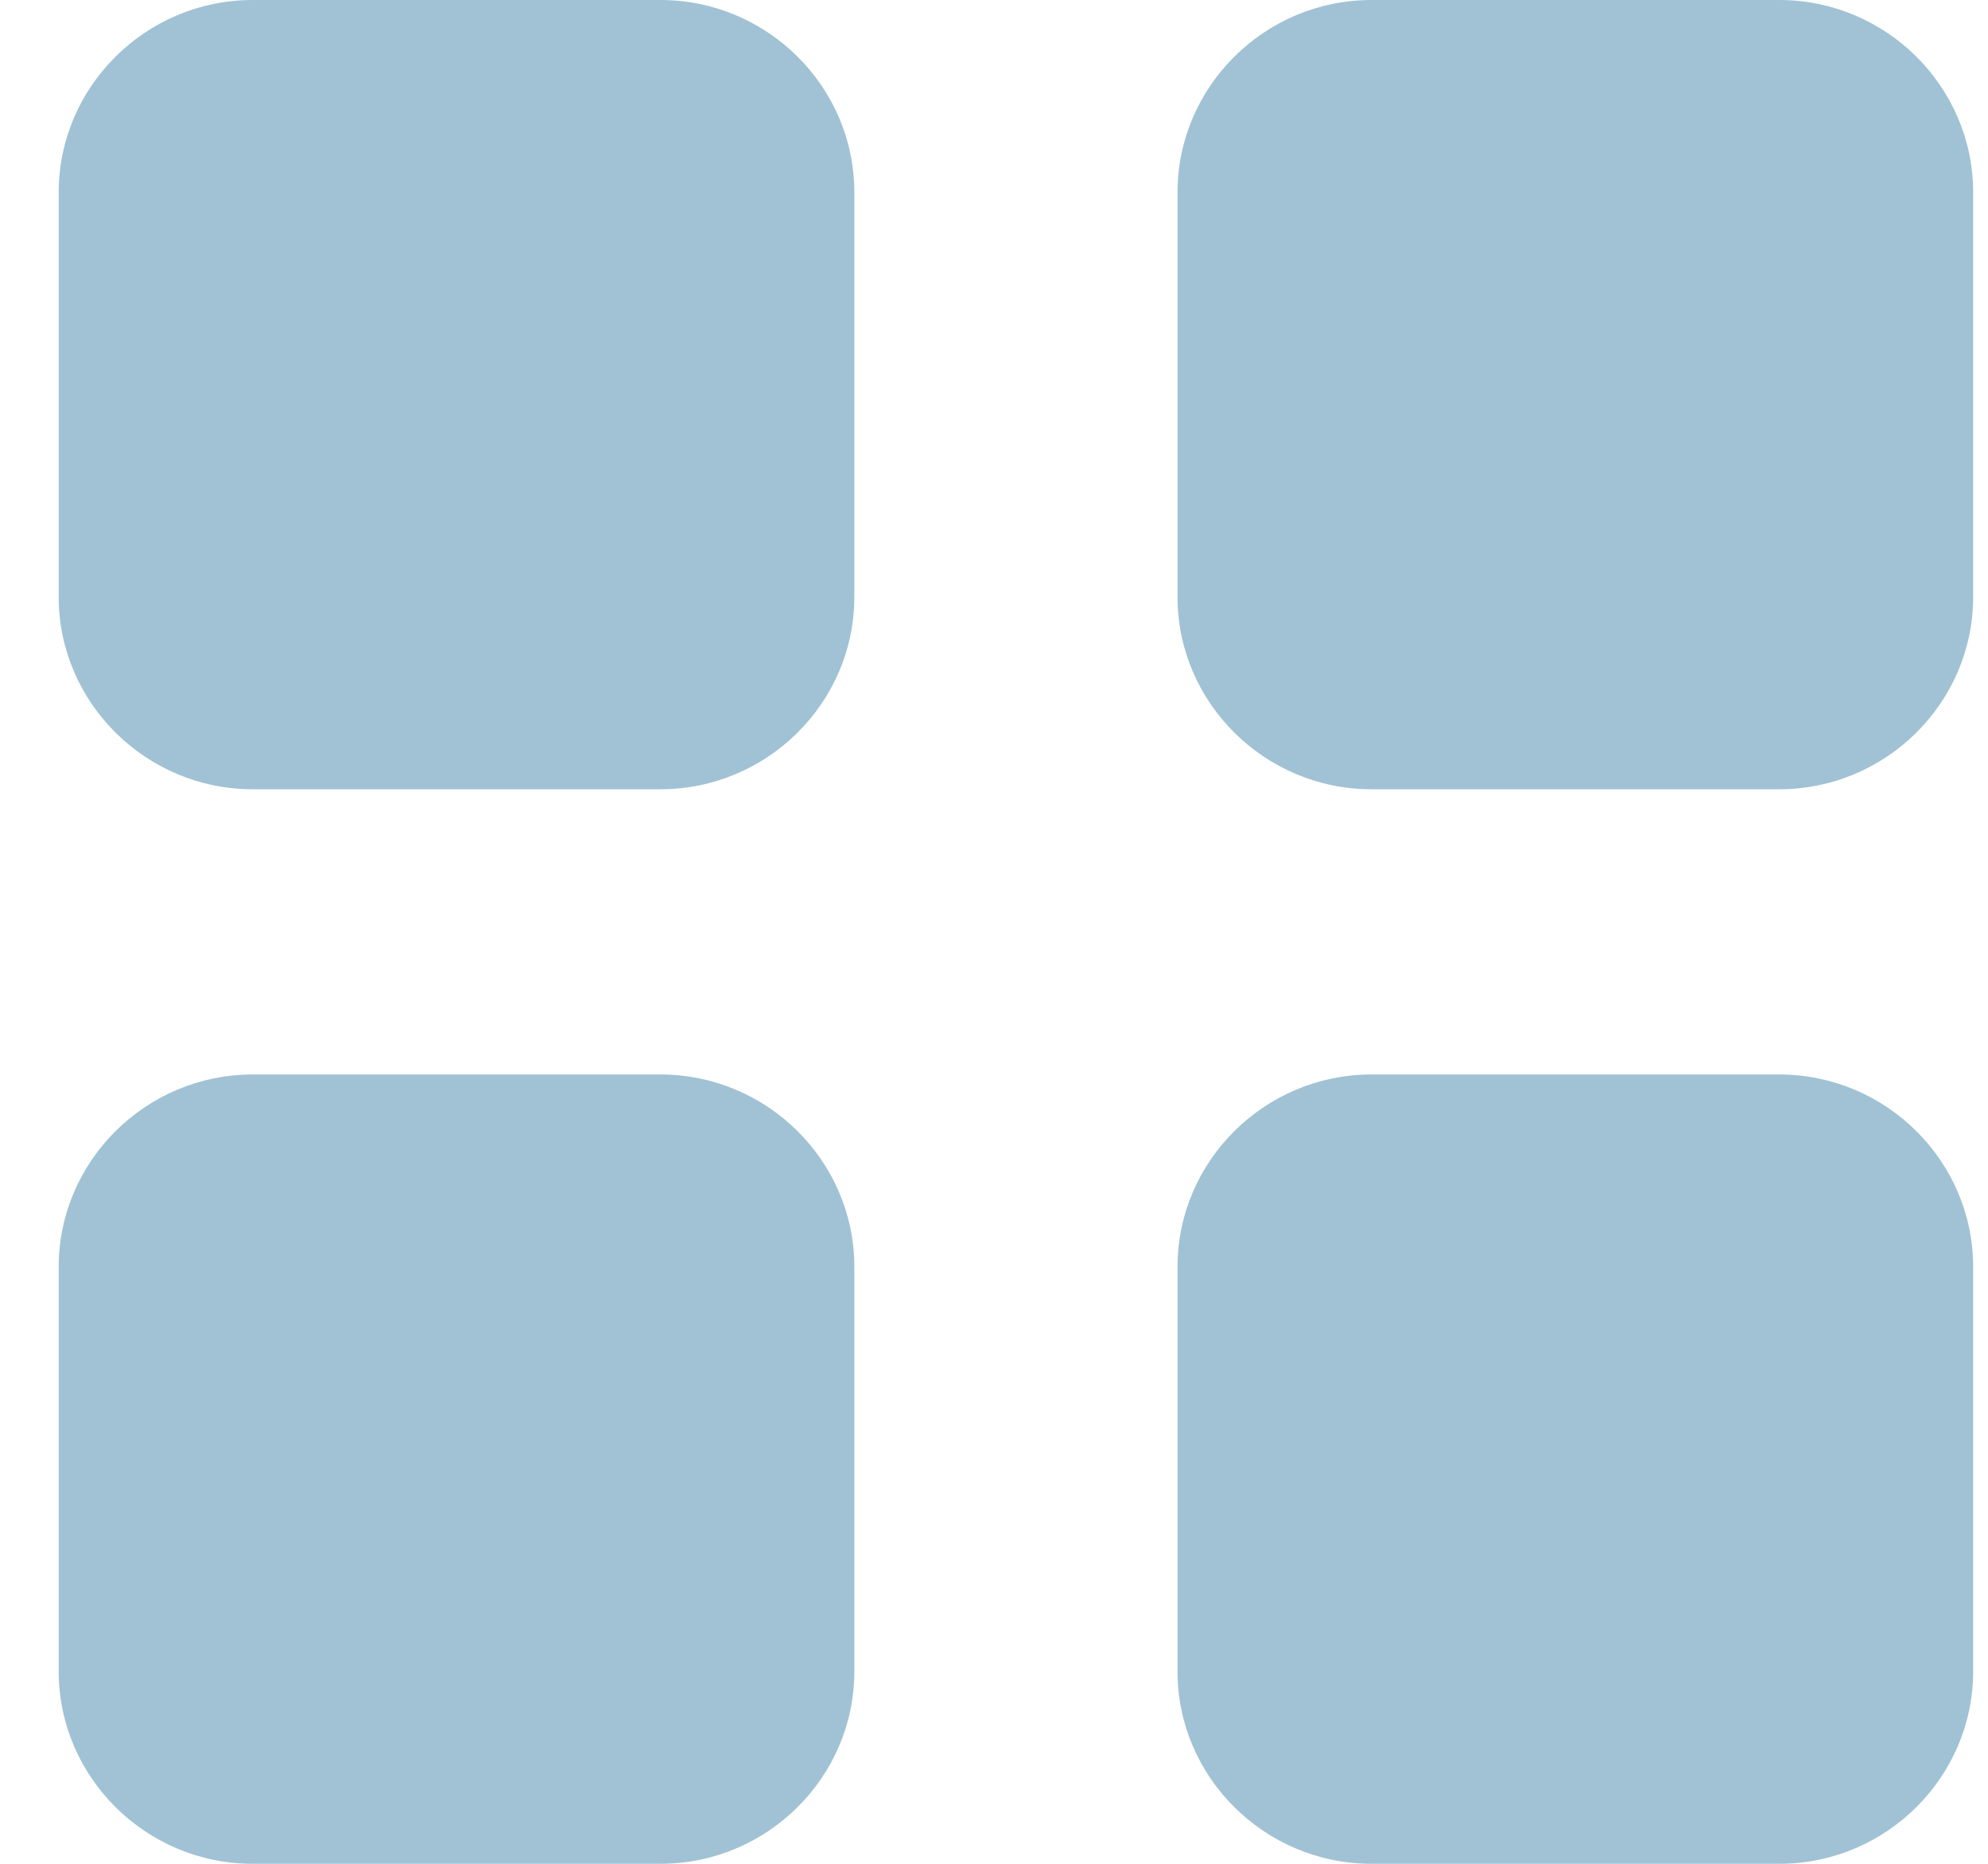 <svg width="32" height="30" viewBox="0 0 32 30" fill="none" xmlns="http://www.w3.org/2000/svg">
<path fill-rule="evenodd" clip-rule="evenodd" d="M4.066 0H10.631C12.348 0 13.752 1.393 13.752 3.096V9.609C13.752 11.311 12.348 12.704 10.631 12.704H4.066C2.35 12.704 0.945 11.311 0.945 9.609V3.096C0.945 1.393 2.35 0 4.066 0ZM22.075 17.295H28.64C30.357 17.295 31.761 18.688 31.761 20.391V26.904C31.761 28.607 30.357 30 28.64 30H22.075C20.359 30 18.954 28.607 18.954 26.904V20.391C18.954 18.688 20.359 17.295 22.075 17.295ZM4.066 17.295H10.631C12.348 17.295 13.752 18.688 13.752 20.391V26.904C13.752 28.607 12.348 30 10.631 30H4.066C2.35 30 0.945 28.607 0.945 26.904V20.391C0.945 18.688 2.35 17.295 4.066 17.295ZM22.075 0H28.64C30.357 0 31.761 1.393 31.761 3.096V9.609C31.761 11.311 30.357 12.704 28.64 12.704H22.075C20.359 12.704 18.954 11.311 18.954 9.609V3.096C18.954 1.393 20.359 0 22.075 0Z" fill="#A0C2D4"/>
</svg>
